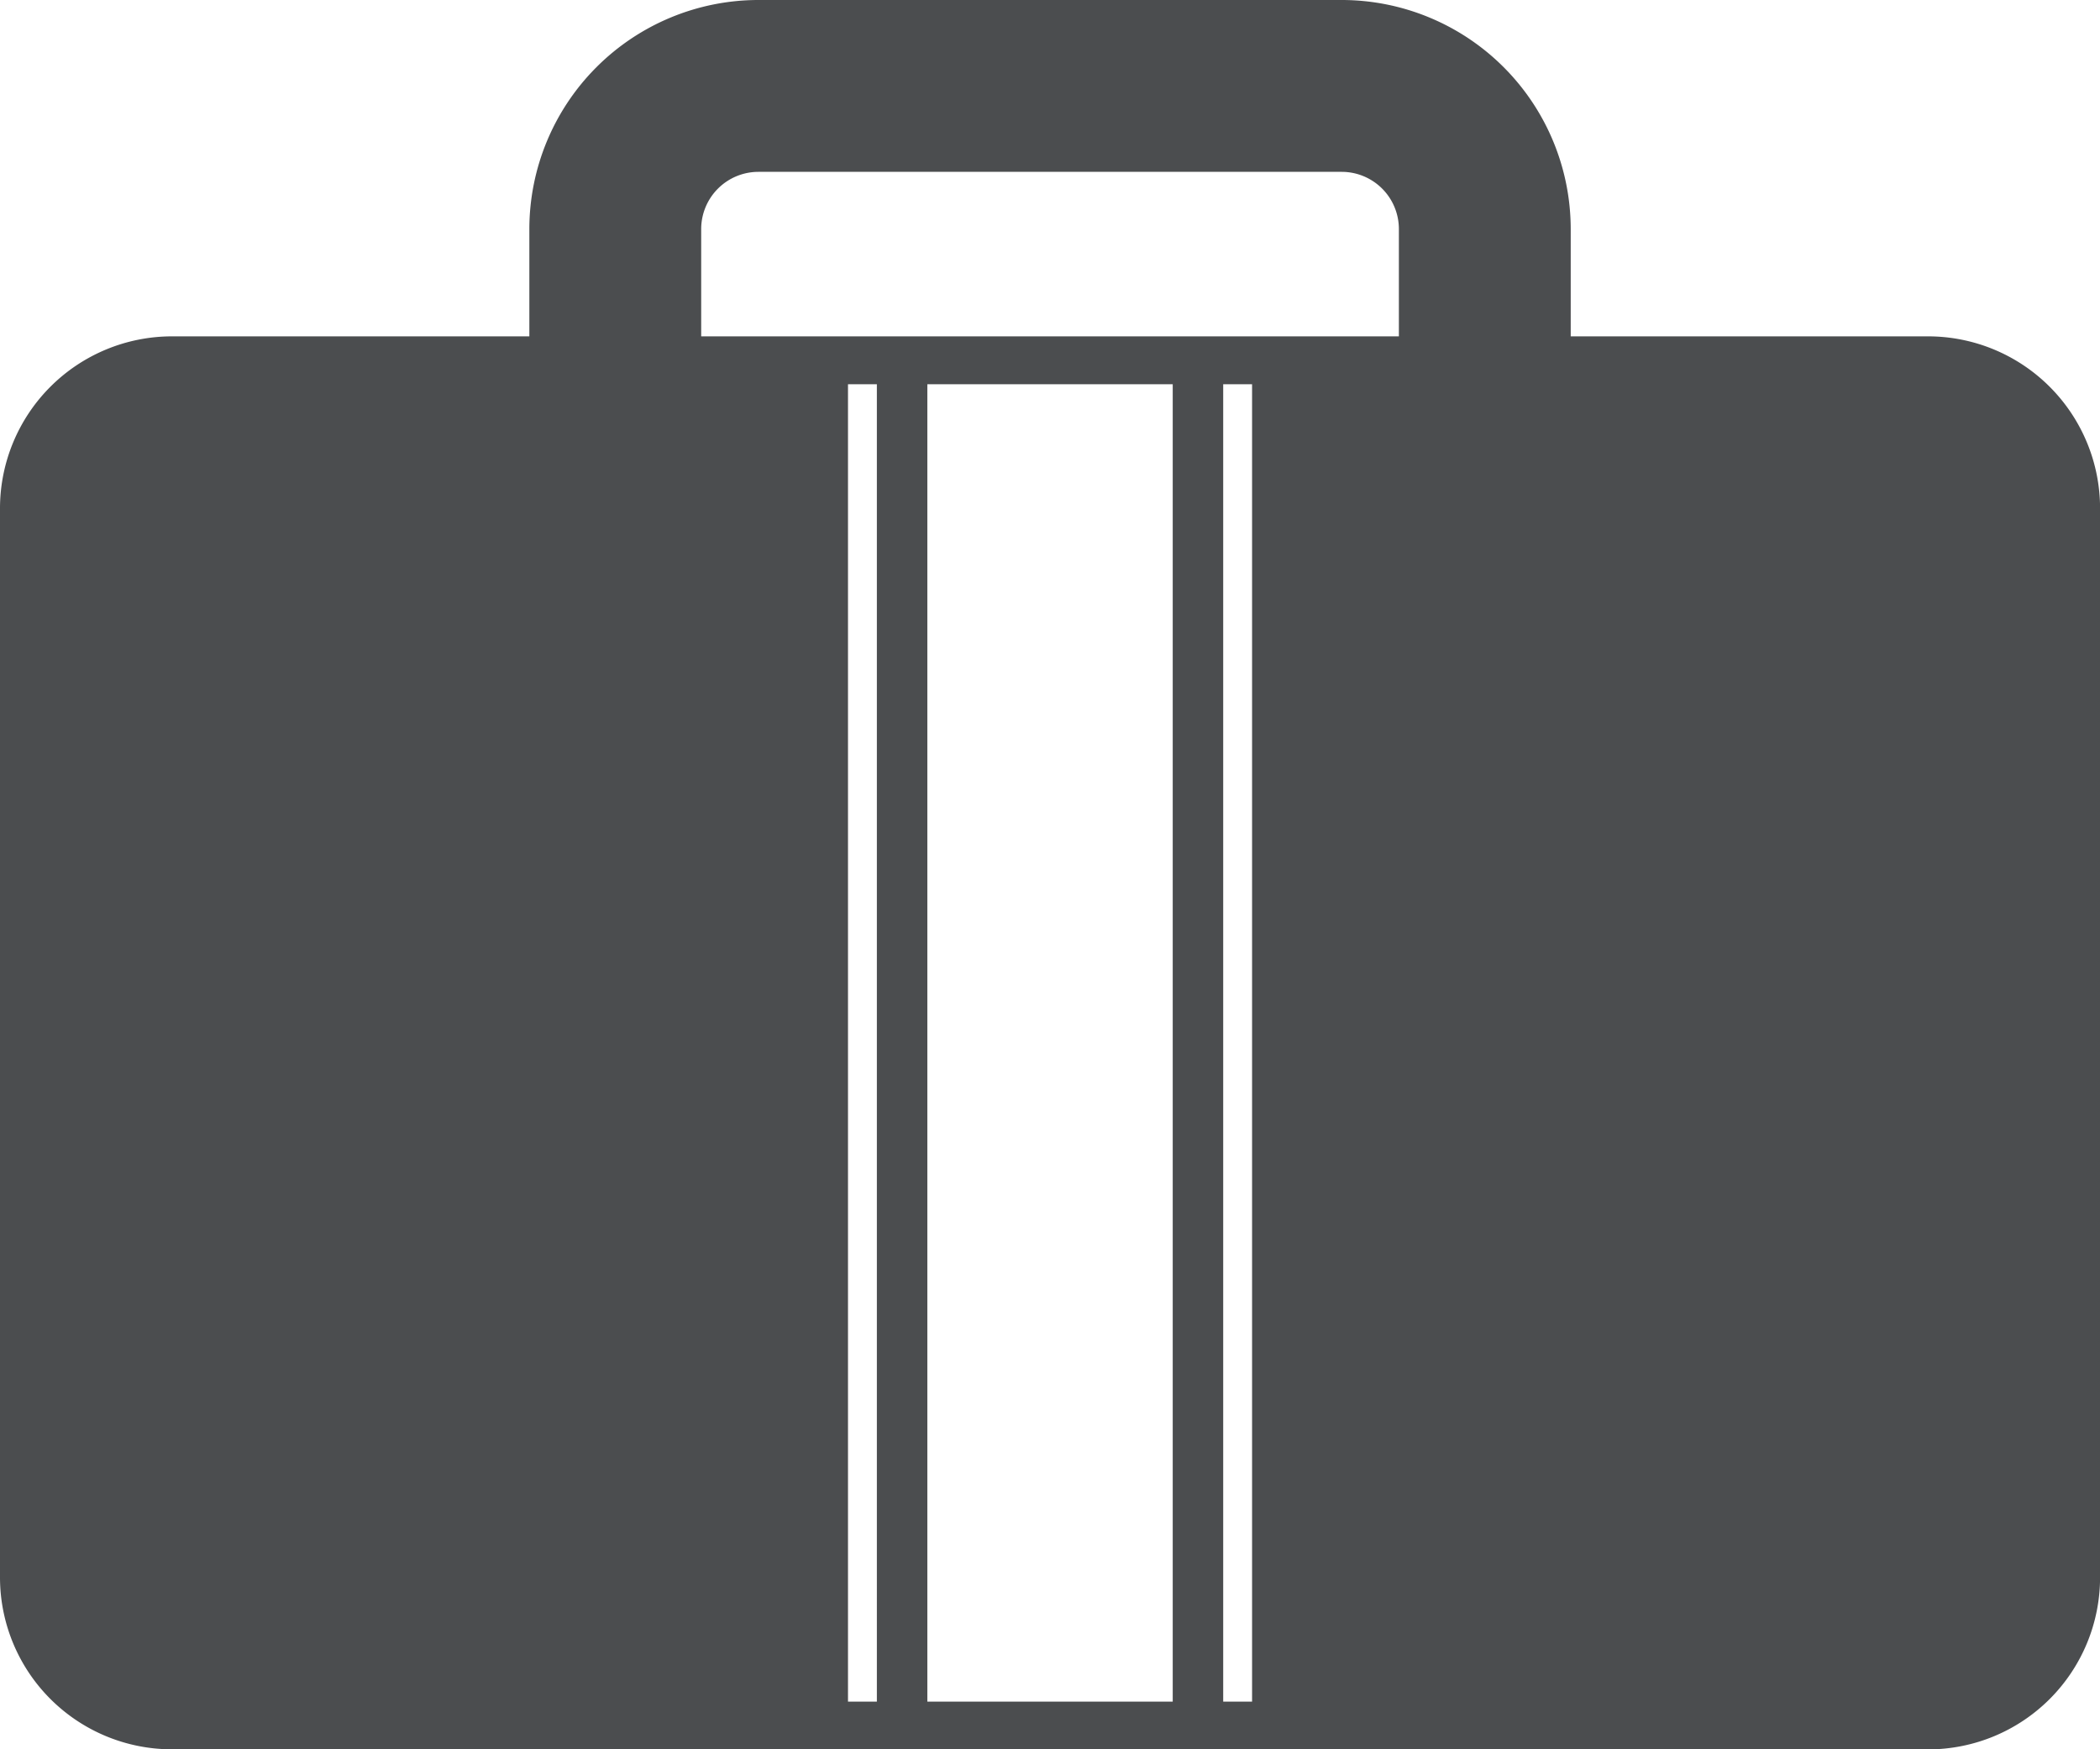 <svg id="Layer_1" data-name="Layer 1" xmlns="http://www.w3.org/2000/svg" viewBox="0 0 300.39 250.22"><path d="M255.16,293.11h38.46a24.6,24.6,0,0,0,24.58-24.57V115.6A24.61,24.61,0,0,0,293.62,91H242.48V75.64a32.78,32.78,0,0,0-32.74-32.75H126.27A32.79,32.79,0,0,0,93.52,75.64V91H42.38A24.61,24.61,0,0,0,17.8,115.6V268.53A24.6,24.6,0,0,0,42.38,293.1H255.16Zm-111.93-6.83H139.1V97.85h4.13Zm42.32,0h-35.1V97.85h35.1Zm11.35,0h-4.13V97.85h4.13ZM118.1,75.64a8.19,8.19,0,0,1,8.17-8.17h83.47a8.18,8.18,0,0,1,8.16,8.17V91H118.1Z" transform="translate(-17.8 -42.89)" fill="#4b4d4f"/></svg>
